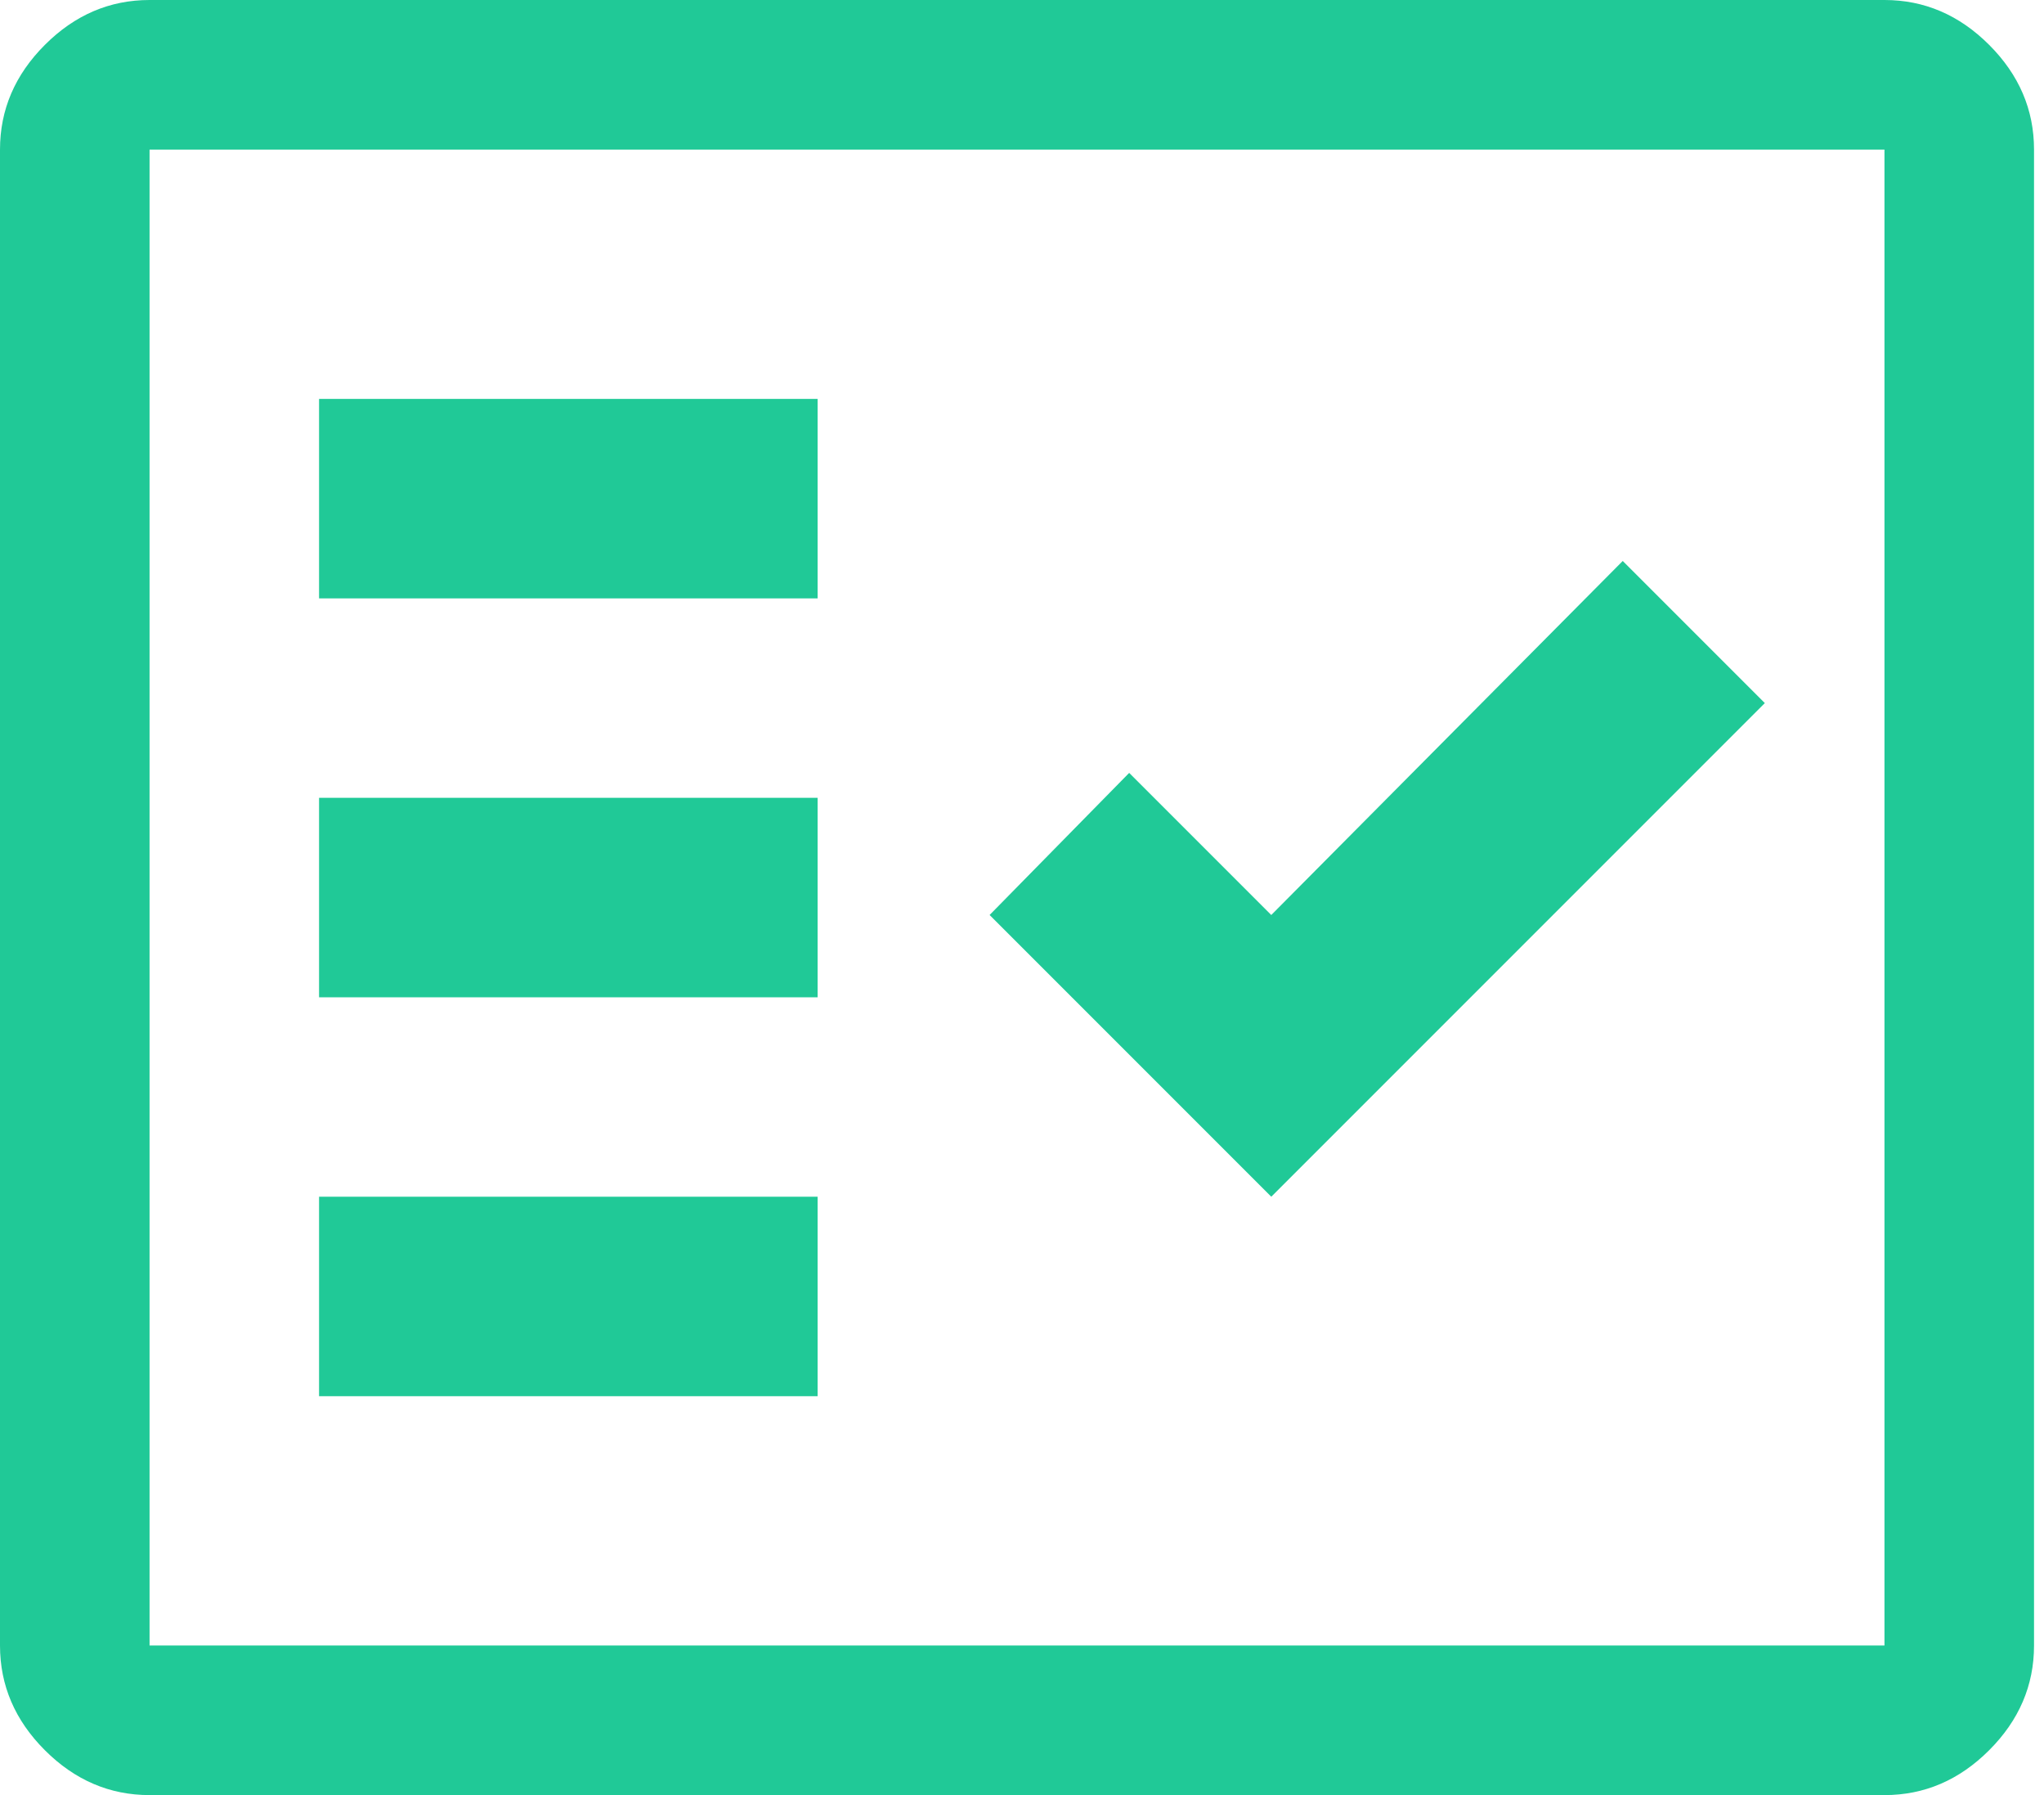 <svg width="41" height="36" viewBox="0 0 41 36" fill="none" xmlns="http://www.w3.org/2000/svg">
    <path
        d="M6.4 12H16.4V8H6.4V12ZM6.4 20H16.4V16H6.4V20ZM6.4 28H16.4V24H6.4V28ZM25.5 24L35.4 14.1L32.55 11.25L25.5 18.35L22.65 15.5L19.85 18.35L25.5 24ZM3 36C2.2 36 1.5 35.7 0.9 35.1C0.3 34.5 0 33.8 0 33V3C0 2.2 0.3 1.5 0.9 0.9C1.5 0.3 2.2 0 3 0H37.8C38.6 0 39.3 0.3 39.9 0.9C40.5 1.5 40.8 2.2 40.8 3V33C40.8 33.8 40.5 34.5 39.9 35.1C39.3 35.7 38.6 36 37.8 36H3ZM3 33H37.8V3H3V33ZM3 33V3V33Z"
        fill="#20c997" />
</svg>